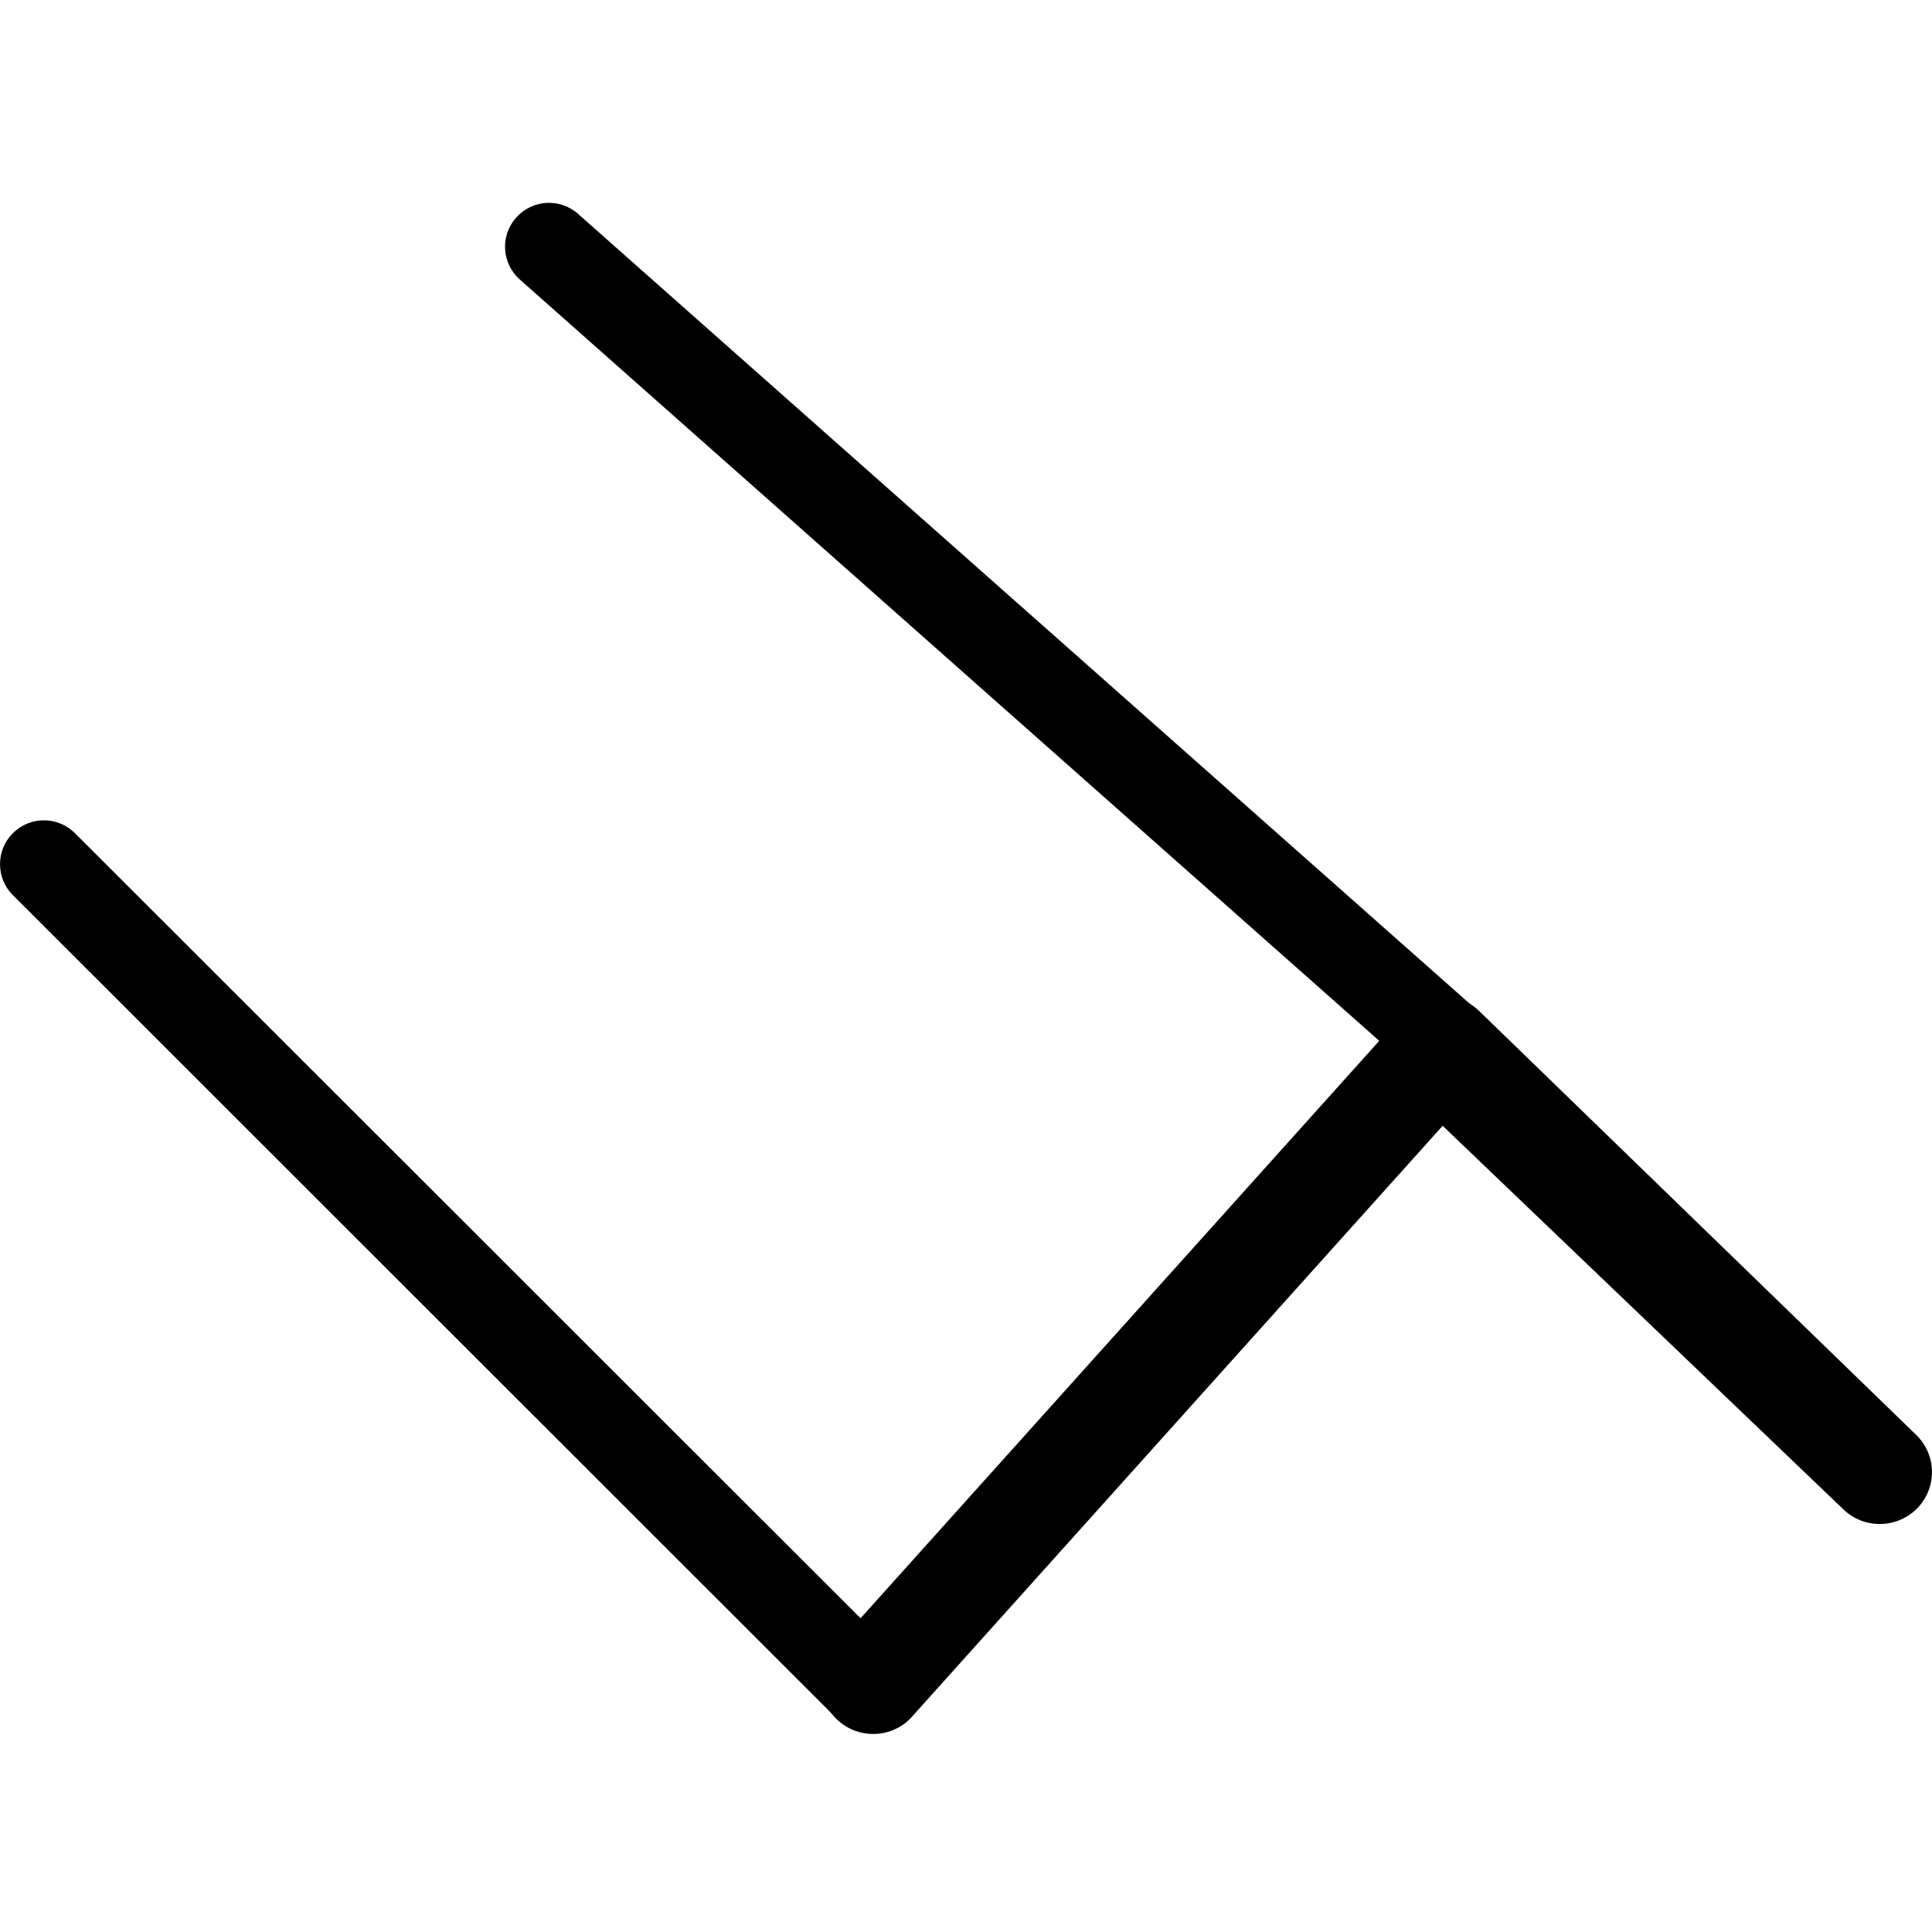 <svg viewBox="0 0 24 24" fill="currentColor" xmlns="http://www.w3.org/2000/svg">
<path d="M18.38 12.564L23.81 17.831C24.063 18.083 24.063 18.491 23.81 18.743C23.556 18.995 23.145 18.995 22.892 18.743L17.921 13.985L11.306 21.351C11.052 21.603 10.642 21.603 10.388 21.351L10.388 21.351C10.135 21.099 10.135 20.692 10.388 20.439L17.462 12.564C17.715 12.312 18.126 12.312 18.38 12.564Z"/>
<path fill-rule="evenodd" clip-rule="evenodd" d="M11.164 21.347C10.951 21.56 10.606 21.56 10.393 21.347L0.16 11.12C-0.053 10.908 -0.053 10.562 0.16 10.35C0.373 10.137 0.718 10.137 0.931 10.35L11.164 20.576C11.377 20.789 11.377 21.134 11.164 21.347Z"/>
<path fill-rule="evenodd" clip-rule="evenodd" d="M6.411 2.704C6.611 2.478 6.956 2.457 7.181 2.657L18.399 12.594C18.625 12.794 18.646 13.139 18.446 13.364C18.246 13.589 17.901 13.61 17.676 13.41L6.458 3.473C6.232 3.273 6.211 2.929 6.411 2.704Z"/>
</svg>
